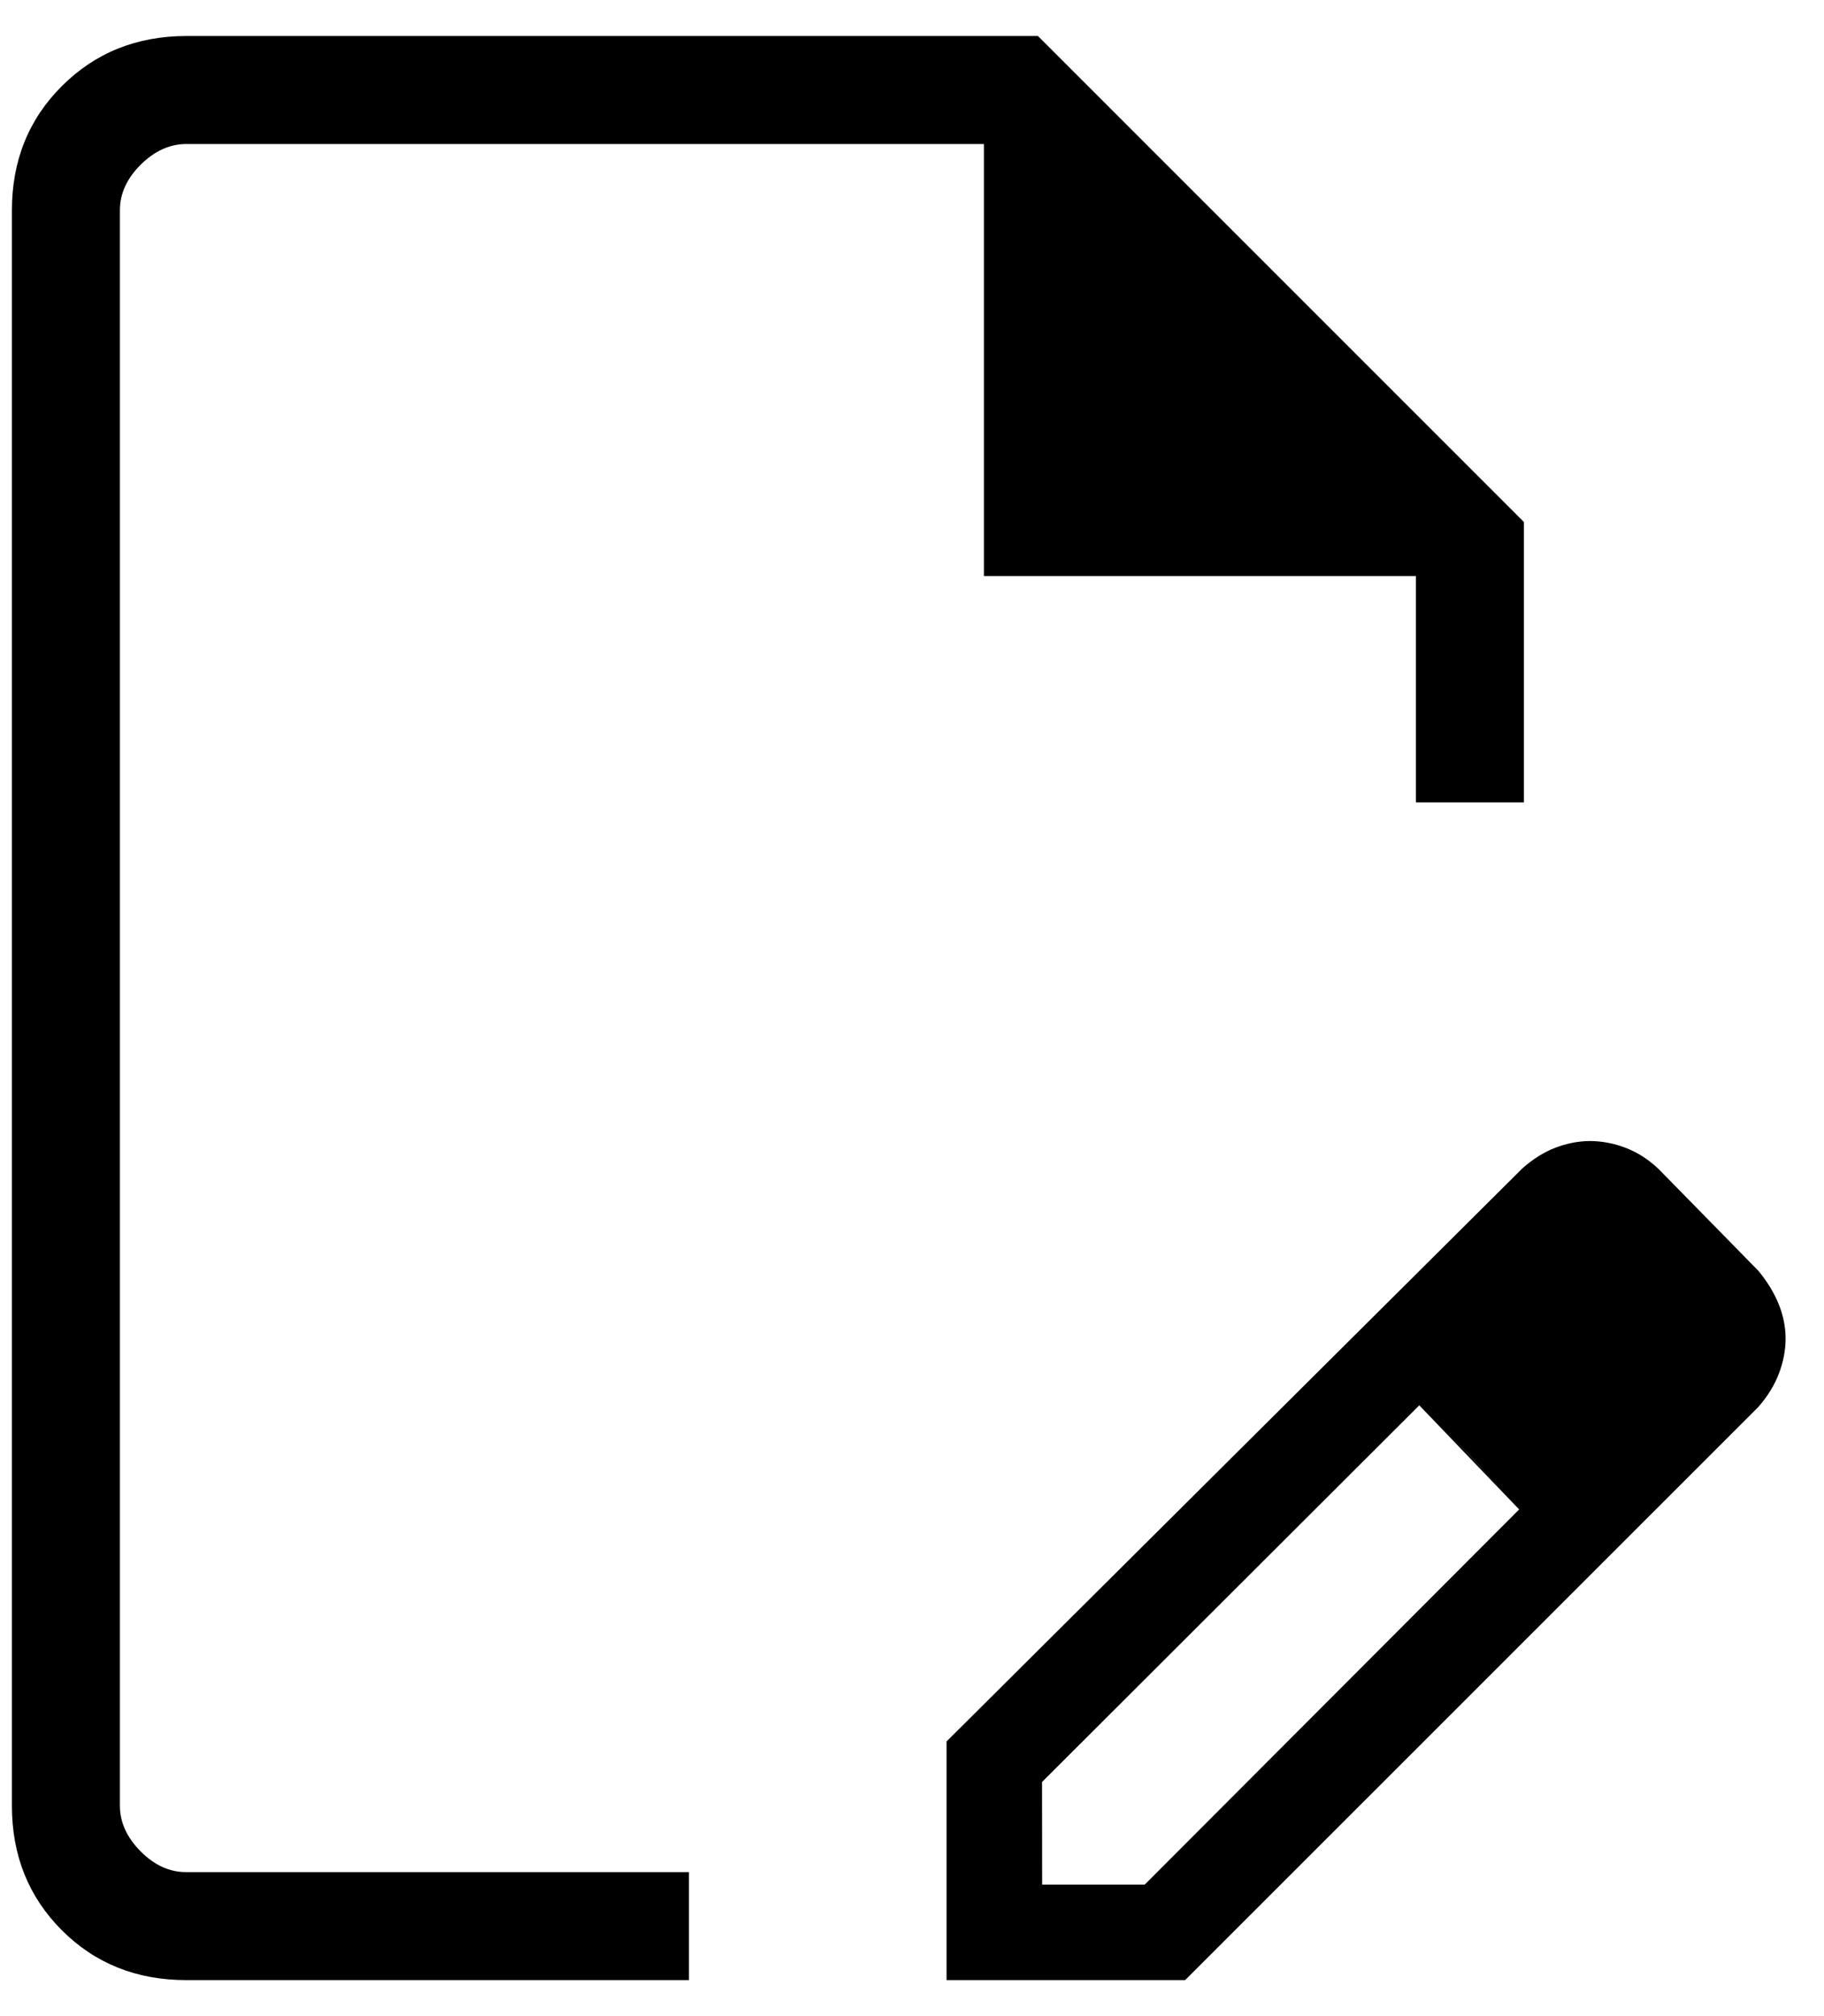 <svg width="38" height="42" viewBox="0 0 38 42" fill="none" xmlns="http://www.w3.org/2000/svg">
<path d="M19.72 41.25V36.278L31.719 24.337C31.941 24.142 32.169 23.999 32.405 23.909C32.641 23.819 32.877 23.773 33.114 23.77C33.372 23.77 33.625 23.818 33.874 23.914C34.122 24.011 34.347 24.157 34.551 24.35L36.633 26.474C36.817 26.696 36.958 26.927 37.056 27.167C37.152 27.406 37.2 27.645 37.2 27.885C37.2 28.125 37.154 28.366 37.062 28.61C36.971 28.852 36.828 29.085 36.635 29.307L24.69 41.25H19.72ZM21.711 39.261H23.848L31.649 31.445L30.637 30.333L29.568 29.276L21.709 37.123L21.711 39.261ZM3.882 41.25C2.845 41.25 1.981 40.904 1.288 40.211C0.595 39.517 0.248 38.653 0.248 37.616V4.384C0.248 3.349 0.595 2.485 1.29 1.792C1.984 1.099 2.849 0.751 3.884 0.75H21.623L31.748 10.875V16.716H29.498V12H20.498V3H3.884C3.538 3 3.22 3.144 2.93 3.432C2.641 3.72 2.497 4.037 2.498 4.384V37.616C2.498 37.961 2.642 38.279 2.93 38.568C3.218 38.858 3.535 39.002 3.882 39H14.353V41.25H3.882ZM30.634 30.333L29.568 29.276L31.649 31.445L30.634 30.333Z" fill="black"/>
</svg>
